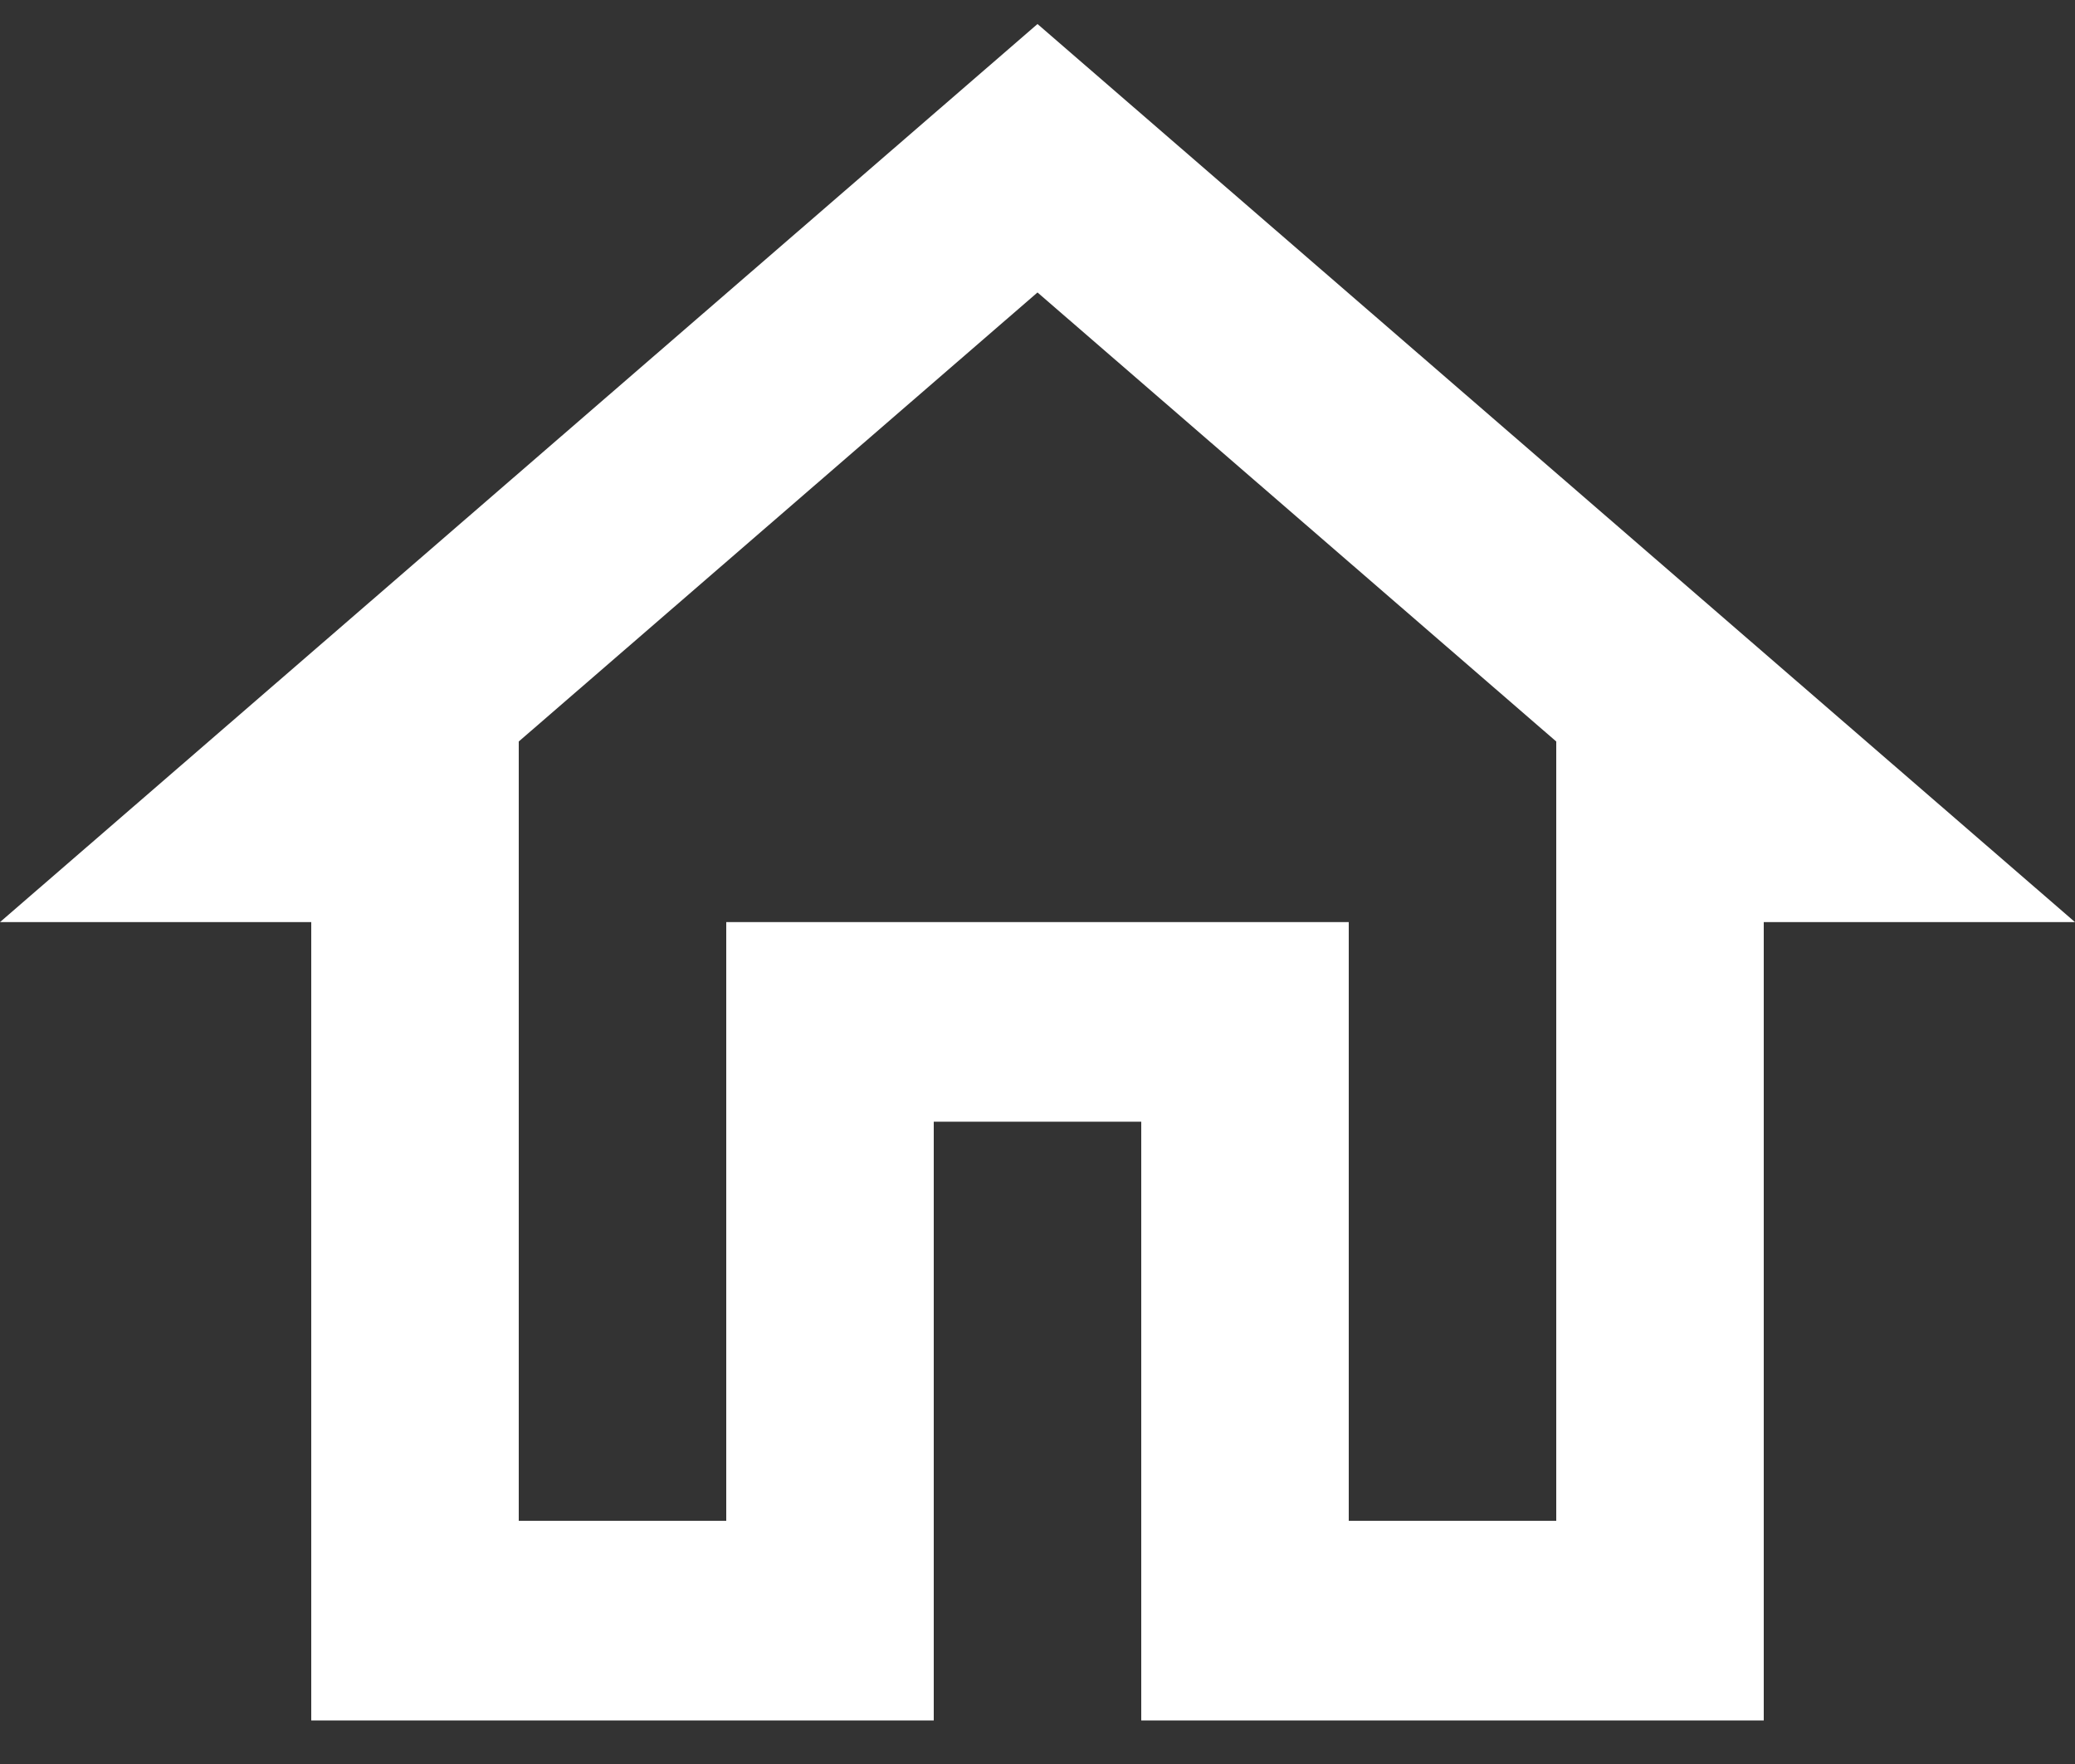 <svg width="40" height="34" viewBox="0 0 40 34" fill="none" xmlns="http://www.w3.org/2000/svg">
<rect x="0" y="0" width="40" height="34" fill="#333333" stroke="none"/>
<path d="M20 5.637L30 14.292V29.313H26V17.773H14V29.313H10V14.292L20 5.637ZM20 0.463L0 17.773H6V33.16H18V21.62H22V33.16H34V17.773H40L20 0.463Z" fill="white"/>
</svg>
